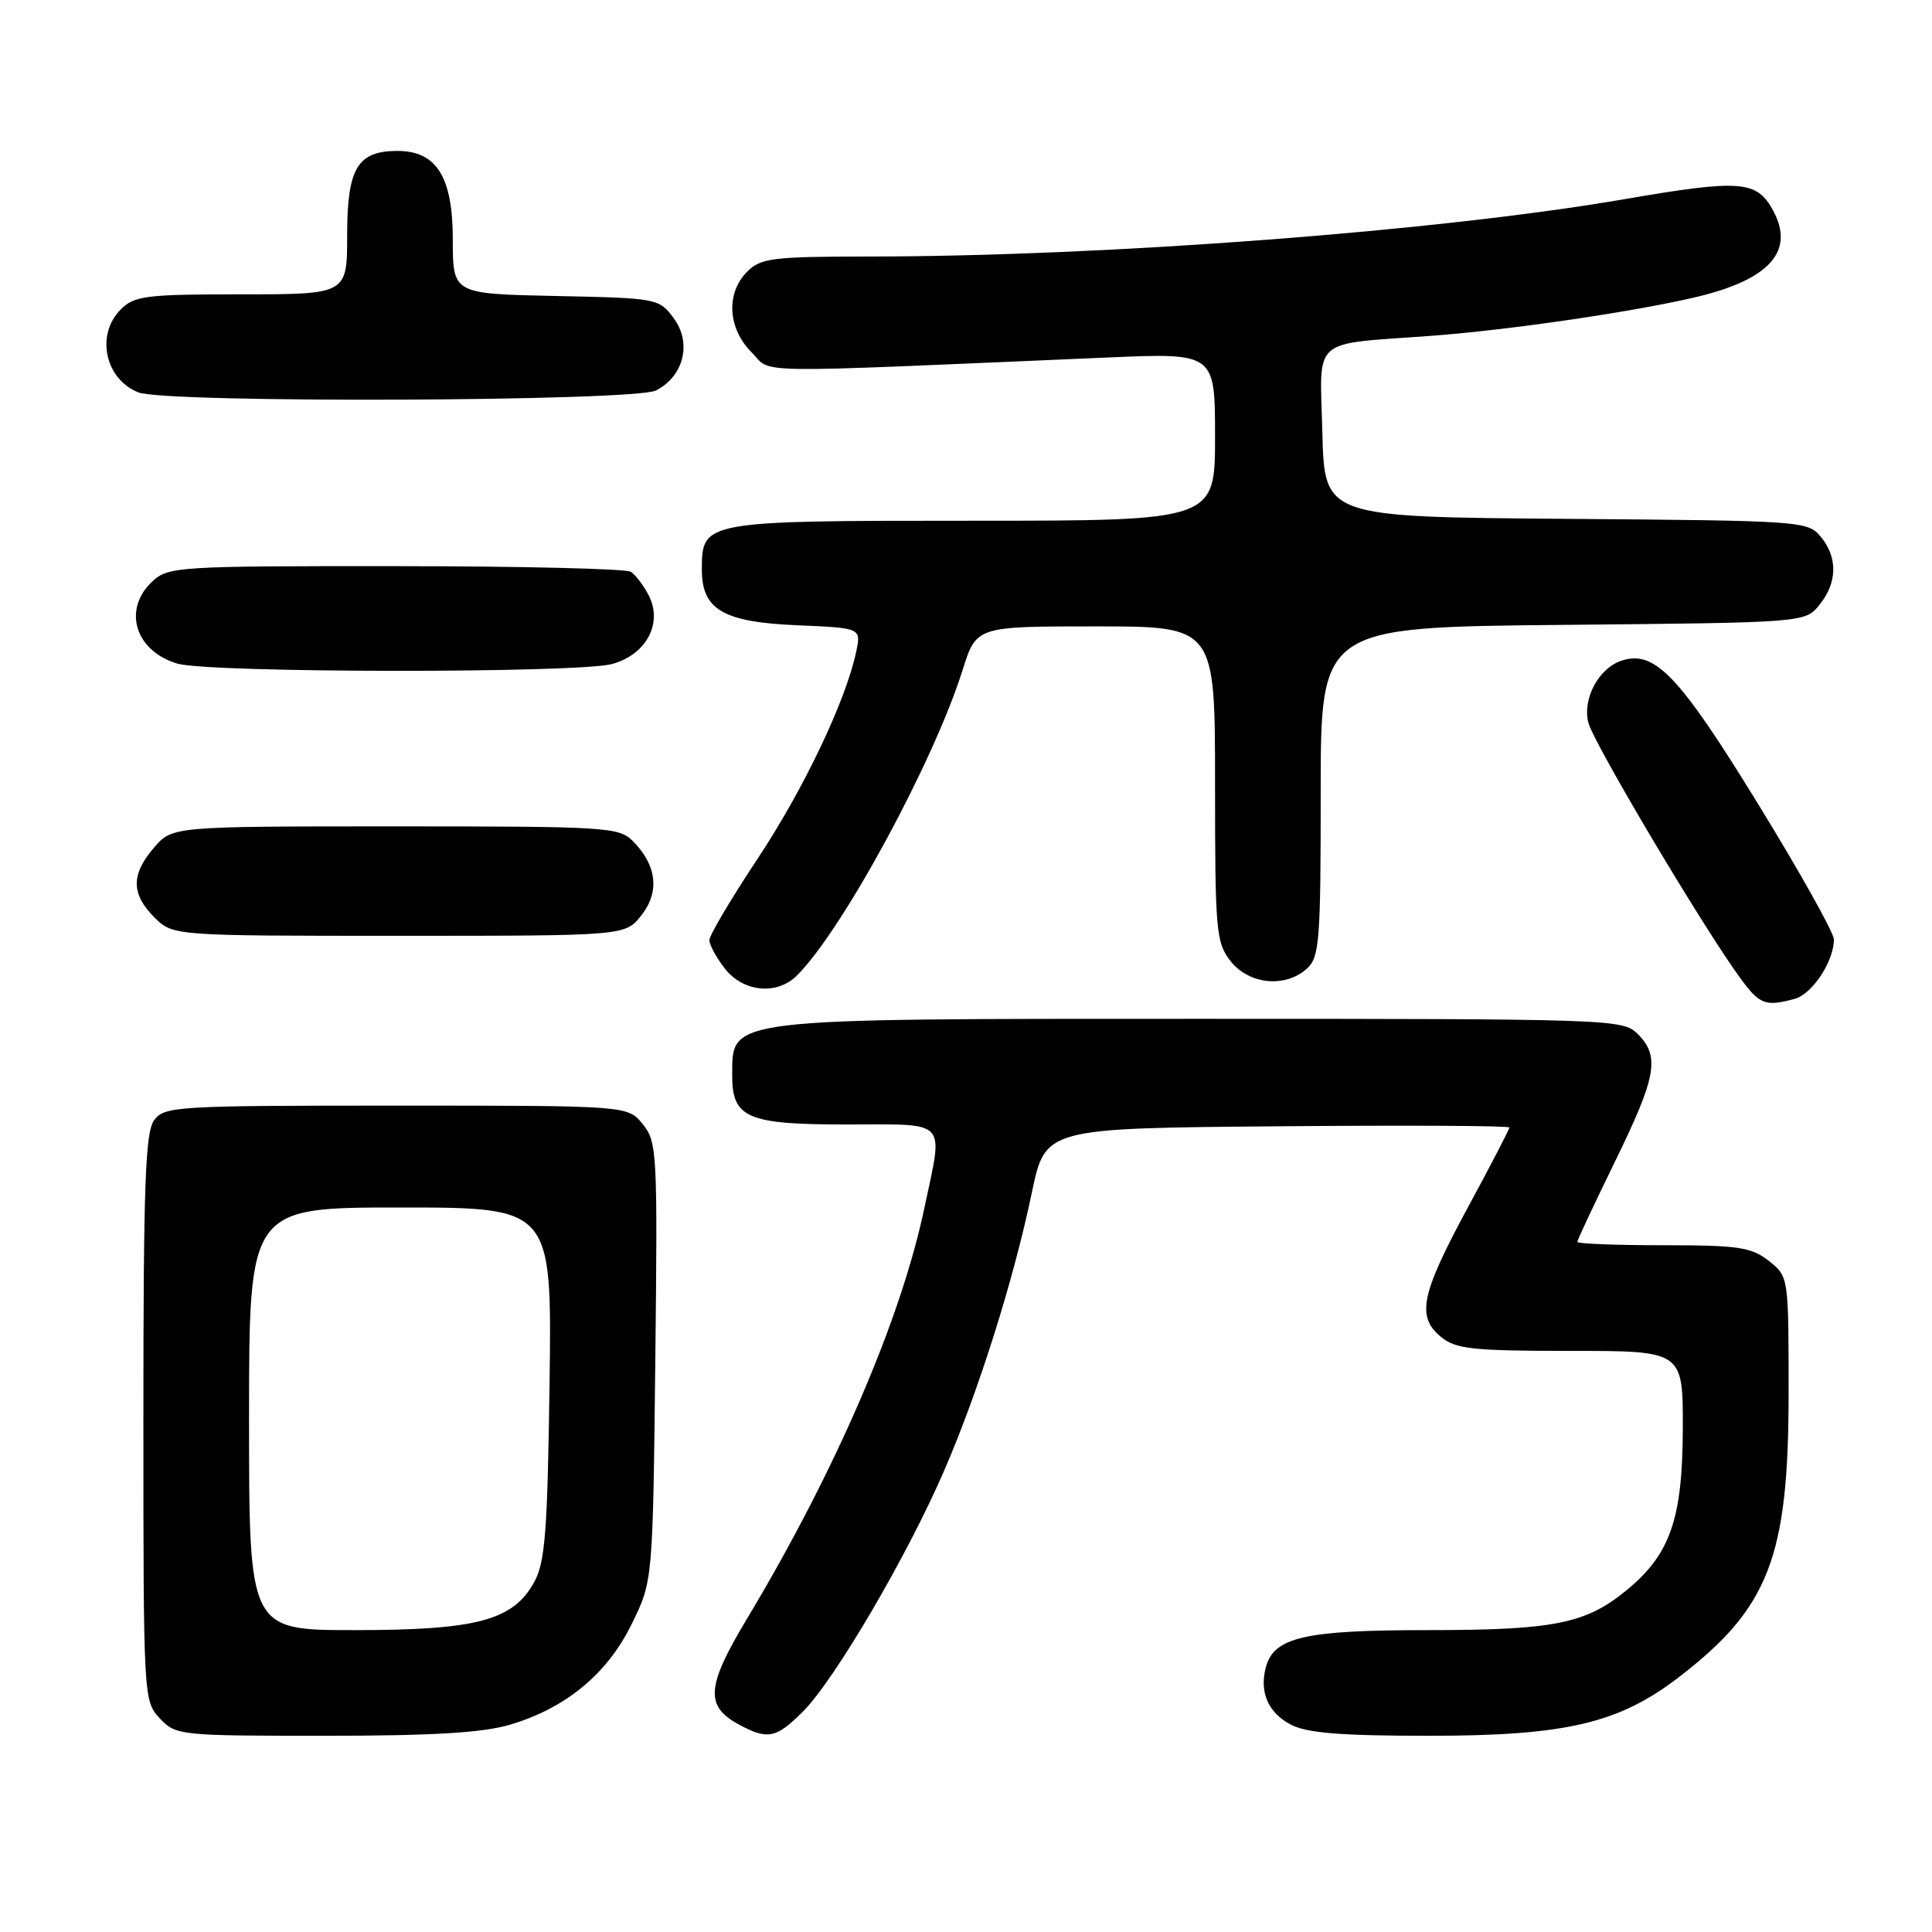 <?xml version="1.0" encoding="UTF-8" standalone="no"?>
<!DOCTYPE svg PUBLIC "-//W3C//DTD SVG 1.1//EN" "http://www.w3.org/Graphics/SVG/1.1/DTD/svg11.dtd" >
<svg xmlns="http://www.w3.org/2000/svg" xmlns:xlink="http://www.w3.org/1999/xlink" version="1.1" viewBox="0 0 256 256">
 <g >
 <path fill="currentColor"
d=" M 67.58 228.53 C 74.99 226.33 80.45 221.82 83.70 215.20 C 86.50 209.50 86.50 209.50 86.83 180.46 C 87.14 152.69 87.07 151.30 85.17 148.96 C 83.18 146.50 83.18 146.50 52.51 146.50 C 23.30 146.50 21.77 146.59 20.42 148.44 C 19.25 150.04 19.00 157.07 19.00 187.88 C 19.00 225.00 19.02 225.39 21.17 227.69 C 23.30 229.95 23.75 230.00 42.99 230.00 C 57.35 230.00 63.97 229.60 67.58 228.53 Z  M 106.43 226.75 C 110.62 222.54 120.19 206.21 125.07 194.95 C 129.64 184.42 134.29 169.69 136.73 158.00 C 138.51 149.50 138.51 149.50 169.25 149.24 C 186.16 149.09 200.00 149.16 200.00 149.40 C 200.00 149.64 197.49 154.48 194.41 160.16 C 188.25 171.57 187.66 174.49 190.99 177.19 C 192.92 178.76 195.23 179.00 208.11 179.00 C 223.00 179.00 223.00 179.00 222.98 189.25 C 222.95 201.25 221.33 205.93 215.57 210.68 C 210.14 215.16 205.95 216.00 189.08 216.00 C 172.84 216.00 168.77 216.94 167.72 220.96 C 166.86 224.26 168.06 226.98 171.08 228.54 C 173.20 229.64 177.76 230.00 189.35 230.00 C 207.45 230.00 214.47 228.36 222.41 222.27 C 234.40 213.07 237.00 206.36 237.00 184.60 C 237.00 169.15 237.00 169.15 234.37 167.07 C 232.05 165.25 230.35 165.00 220.37 165.00 C 214.11 165.00 209.00 164.80 209.00 164.56 C 209.00 164.32 211.25 159.53 214.00 153.90 C 219.50 142.65 219.98 139.98 217.00 137.00 C 215.05 135.05 213.67 135.00 158.93 135.00 C 95.79 135.00 97.06 134.85 97.02 142.42 C 96.99 148.14 98.97 149.00 112.15 149.00 C 125.81 149.00 125.00 148.13 122.49 160.04 C 119.37 174.90 110.66 195.05 98.94 214.56 C 93.60 223.45 93.40 226.06 97.88 228.49 C 101.72 230.58 102.85 230.35 106.43 226.75 Z  M 237.79 132.36 C 240.13 131.73 243.00 127.39 243.00 124.48 C 243.00 123.59 238.44 115.45 232.87 106.39 C 222.50 89.52 219.28 86.14 214.92 87.52 C 211.86 88.50 209.67 92.54 210.46 95.74 C 211.13 98.44 225.92 123.29 230.70 129.75 C 233.19 133.12 233.94 133.39 237.79 132.36 Z  M 105.61 129.25 C 111.65 123.22 123.71 100.97 127.56 88.75 C 129.37 83.00 129.37 83.00 145.18 83.00 C 161.00 83.00 161.00 83.00 161.00 103.87 C 161.00 123.46 161.13 124.89 163.07 127.37 C 165.51 130.46 170.32 130.93 173.17 128.35 C 174.84 126.84 175.00 124.74 175.00 104.90 C 175.00 83.10 175.00 83.10 207.09 82.80 C 239.18 82.50 239.18 82.50 241.09 80.14 C 243.47 77.20 243.53 73.86 241.25 71.11 C 239.54 69.04 238.71 68.99 207.50 68.75 C 175.50 68.50 175.50 68.50 175.22 57.30 C 174.89 44.49 173.56 45.69 189.50 44.51 C 200.08 43.73 216.92 41.25 225.00 39.30 C 234.52 36.99 237.81 33.25 234.98 27.96 C 232.80 23.90 230.72 23.73 215.20 26.40 C 190.61 30.63 146.61 33.97 115.25 33.99 C 102.34 34.00 100.81 34.19 99.00 36.00 C 96.17 38.83 96.42 43.52 99.58 46.67 C 102.45 49.54 97.88 49.47 146.75 47.37 C 161.00 46.76 161.00 46.76 161.00 57.88 C 161.00 69.00 161.00 69.00 128.83 69.00 C 93.09 69.00 93.00 69.02 93.00 75.50 C 93.00 80.79 95.85 82.44 105.66 82.85 C 114.11 83.21 114.11 83.21 113.45 86.35 C 112.08 92.86 106.48 104.60 100.35 113.84 C 96.86 119.10 94.00 123.93 94.00 124.57 C 94.00 125.21 94.93 126.92 96.07 128.37 C 98.52 131.48 102.97 131.89 105.61 129.25 Z  M 84.98 121.29 C 87.43 118.19 87.04 114.69 83.91 111.50 C 82.03 109.59 80.62 109.50 52.39 109.50 C 22.83 109.50 22.83 109.50 20.41 112.31 C 17.35 115.87 17.36 118.45 20.45 121.55 C 22.91 124.00 22.91 124.00 52.88 124.00 C 82.85 124.00 82.85 124.00 84.98 121.29 Z  M 81.13 87.98 C 85.67 86.72 87.88 82.53 85.93 78.84 C 85.26 77.55 84.21 76.17 83.60 75.77 C 83.00 75.36 68.97 75.02 52.44 75.02 C 23.56 75.00 22.29 75.08 20.19 77.04 C 16.21 80.75 17.89 86.26 23.50 87.93 C 27.69 89.18 76.67 89.22 81.13 87.98 Z  M 86.92 51.74 C 90.62 49.85 91.70 45.42 89.26 42.15 C 87.32 39.54 87.09 39.50 73.64 39.22 C 60.00 38.94 60.00 38.94 60.00 31.79 C 60.00 23.43 57.86 20.00 52.65 20.00 C 47.37 20.00 46.00 22.29 46.00 31.15 C 46.00 39.00 46.00 39.00 32.00 39.00 C 19.33 39.00 17.81 39.19 16.00 41.00 C 12.66 44.34 13.90 50.22 18.32 51.99 C 21.90 53.44 84.05 53.20 86.92 51.74 Z  M 33.00 188.00 C 33.00 160.00 33.00 160.00 53.07 160.00 C 73.13 160.00 73.13 160.00 72.82 183.25 C 72.55 202.90 72.24 206.98 70.79 209.63 C 68.00 214.71 63.20 216.00 46.98 216.00 C 33.00 216.00 33.00 216.00 33.00 188.00 Z "/>
</g>
</svg>